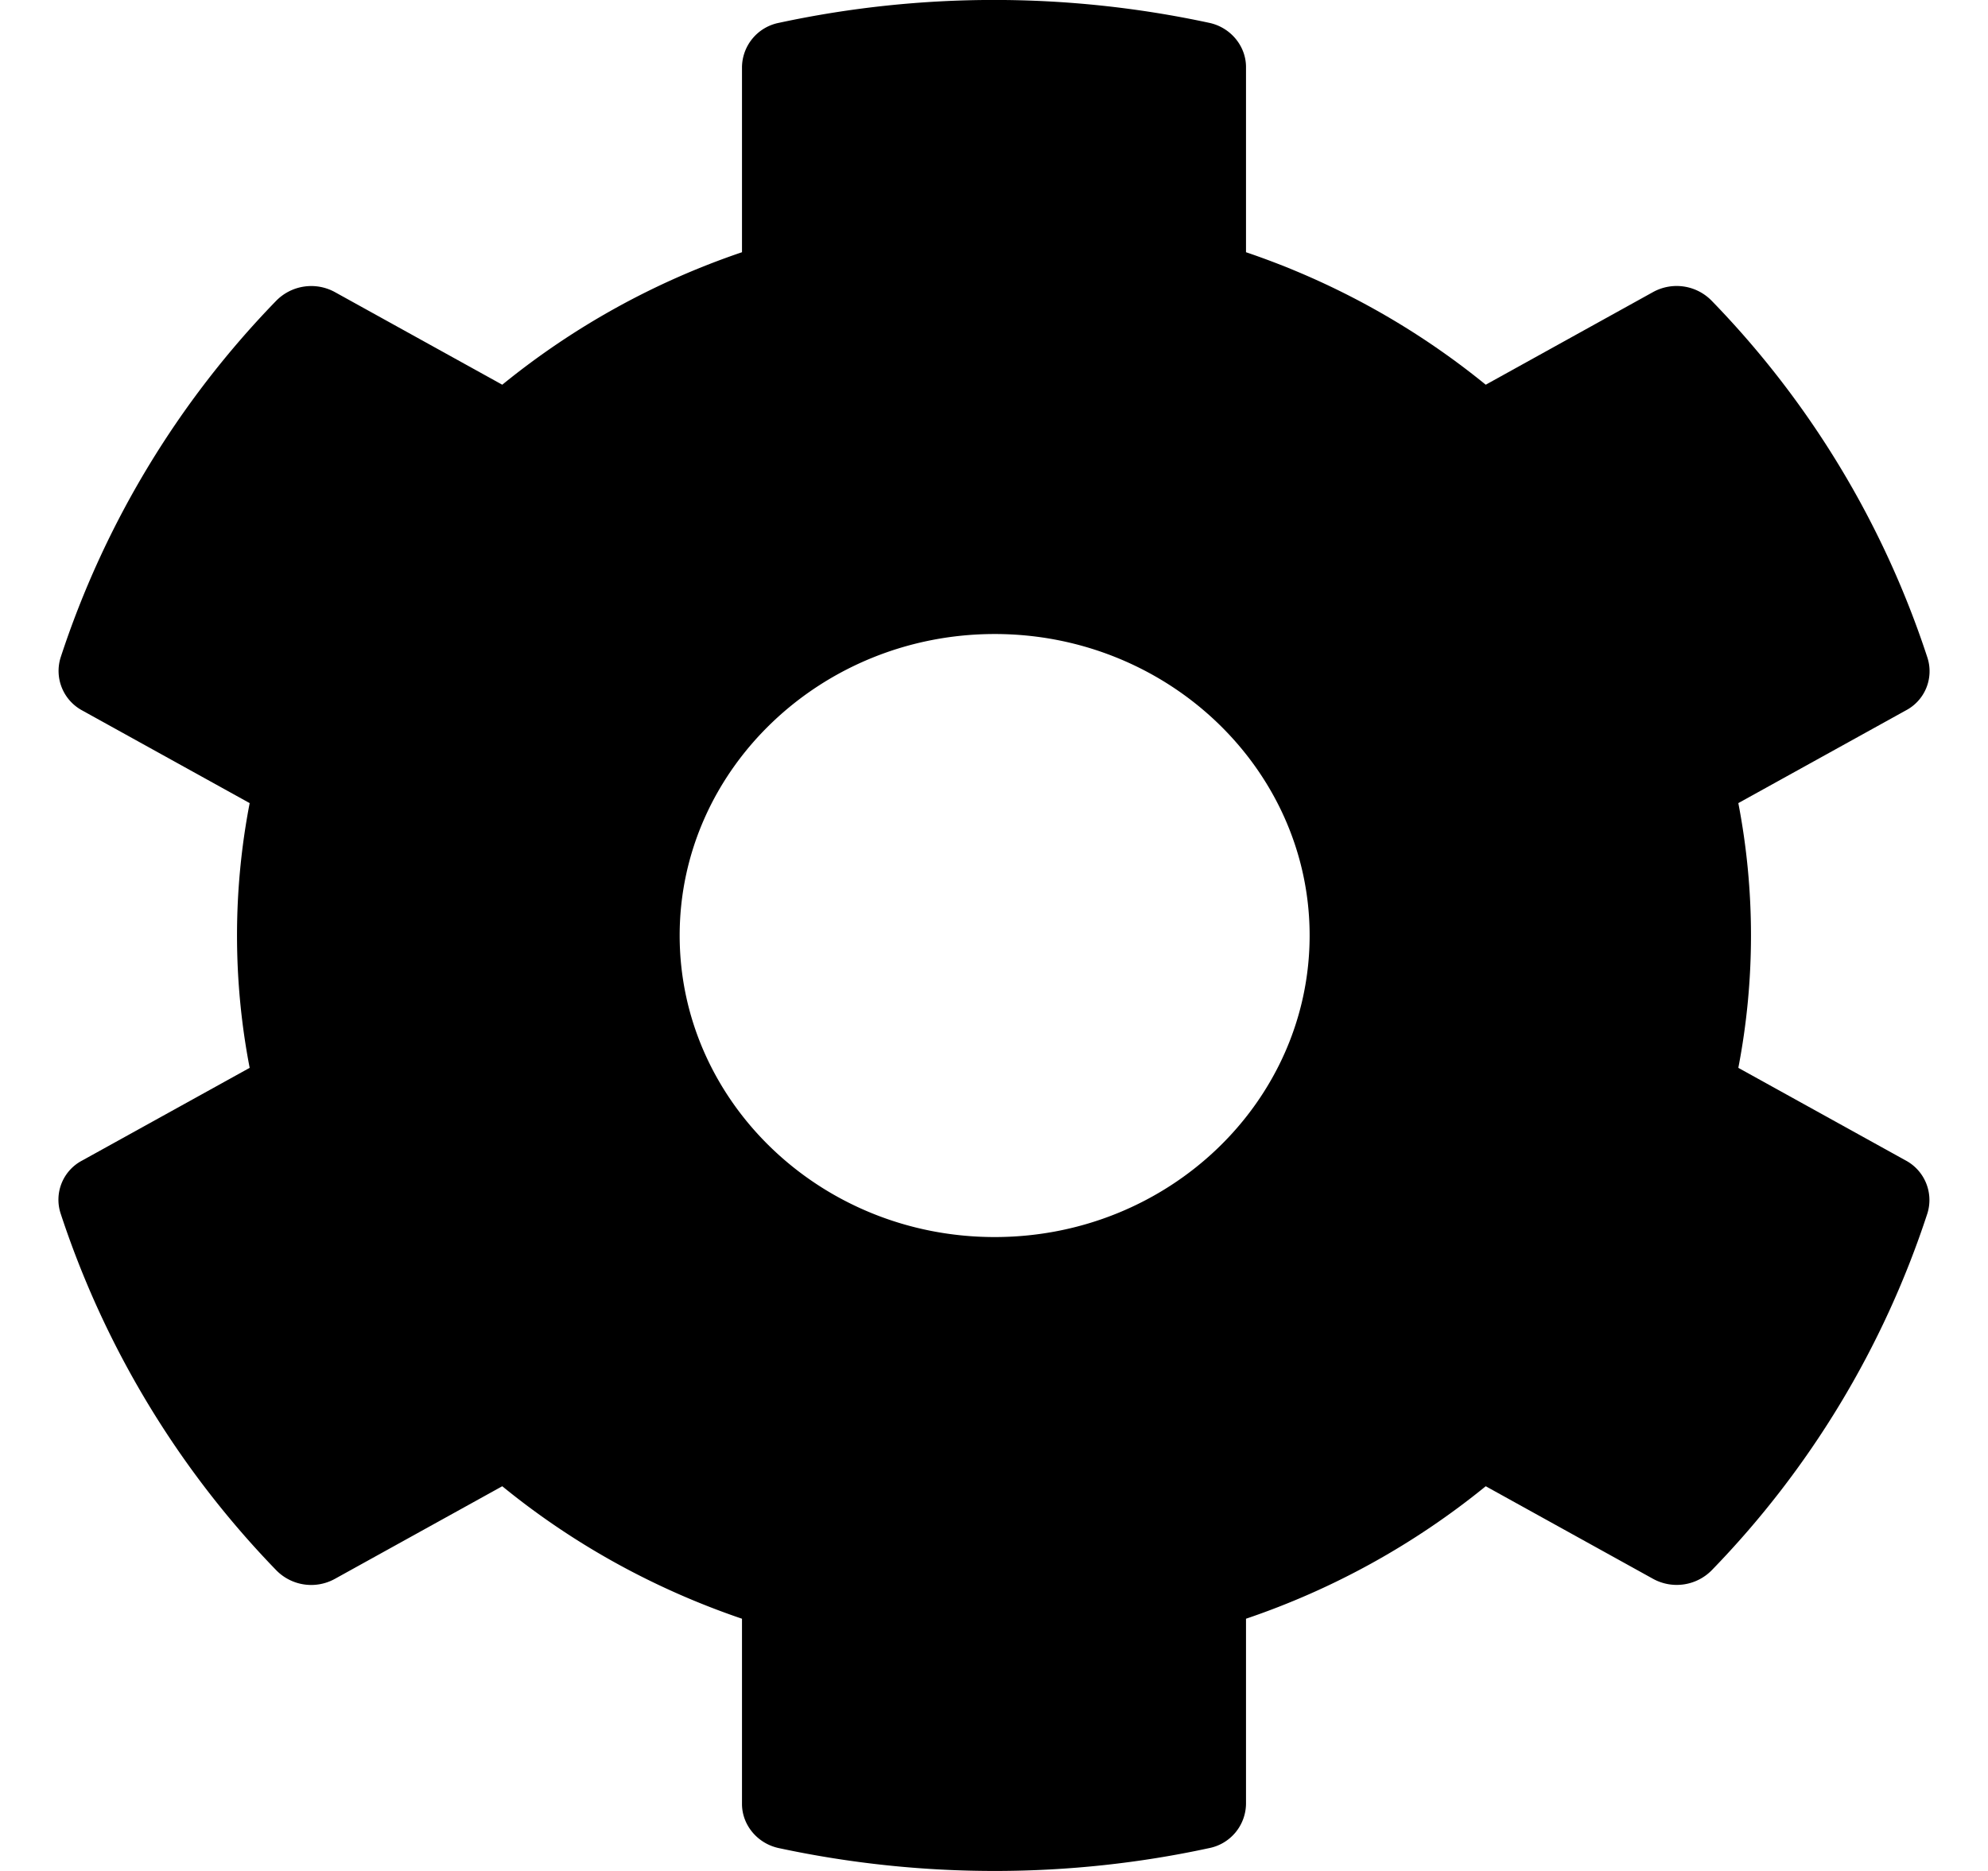<svg width="17" height="16" fill="none" xmlns="http://www.w3.org/2000/svg"><path d="M14.865 9.132a5.975 5.975 0 0 0 0-2.264l1.433-.793a.378.378 0 0 0 .184-.451 7.905 7.905 0 0 0-1.845-3.052.418.418 0 0 0-.5-.075l-1.432.793a6.597 6.597 0 0 0-2.05-1.133V.573c0-.18-.133-.34-.316-.378a8.746 8.746 0 0 0-3.677 0 .391.391 0 0 0-.317.378v1.584a6.597 6.597 0 0 0-2.05 1.133l-1.433-.793a.42.42 0 0 0-.5.075A7.905 7.905 0 0 0 .518 5.624a.384.384 0 0 0 .184.451l1.433.793a5.974 5.974 0 0 0 0 2.264l-1.433.793a.378.378 0 0 0-.184.451 7.945 7.945 0 0 0 1.844 3.052.418.418 0 0 0 .5.075l1.433-.793c.606.495 1.3.878 2.05 1.133v1.584c0 .18.133.34.317.378 1.238.265 2.499.255 3.676 0a.391.391 0 0 0 .317-.378v-1.584a6.598 6.598 0 0 0 2.05-1.133l1.433.793a.42.42 0 0 0 .5-.075 7.905 7.905 0 0 0 1.844-3.052.384.384 0 0 0-.184-.451l-1.433-.793Zm-6.36 1.447c-1.488 0-2.693-1.16-2.693-2.579 0-1.42 1.21-2.578 2.694-2.578 1.483 0 2.693 1.159 2.693 2.578 0 1.42-1.205 2.579-2.693 2.579Z" fill="#000"/></svg>